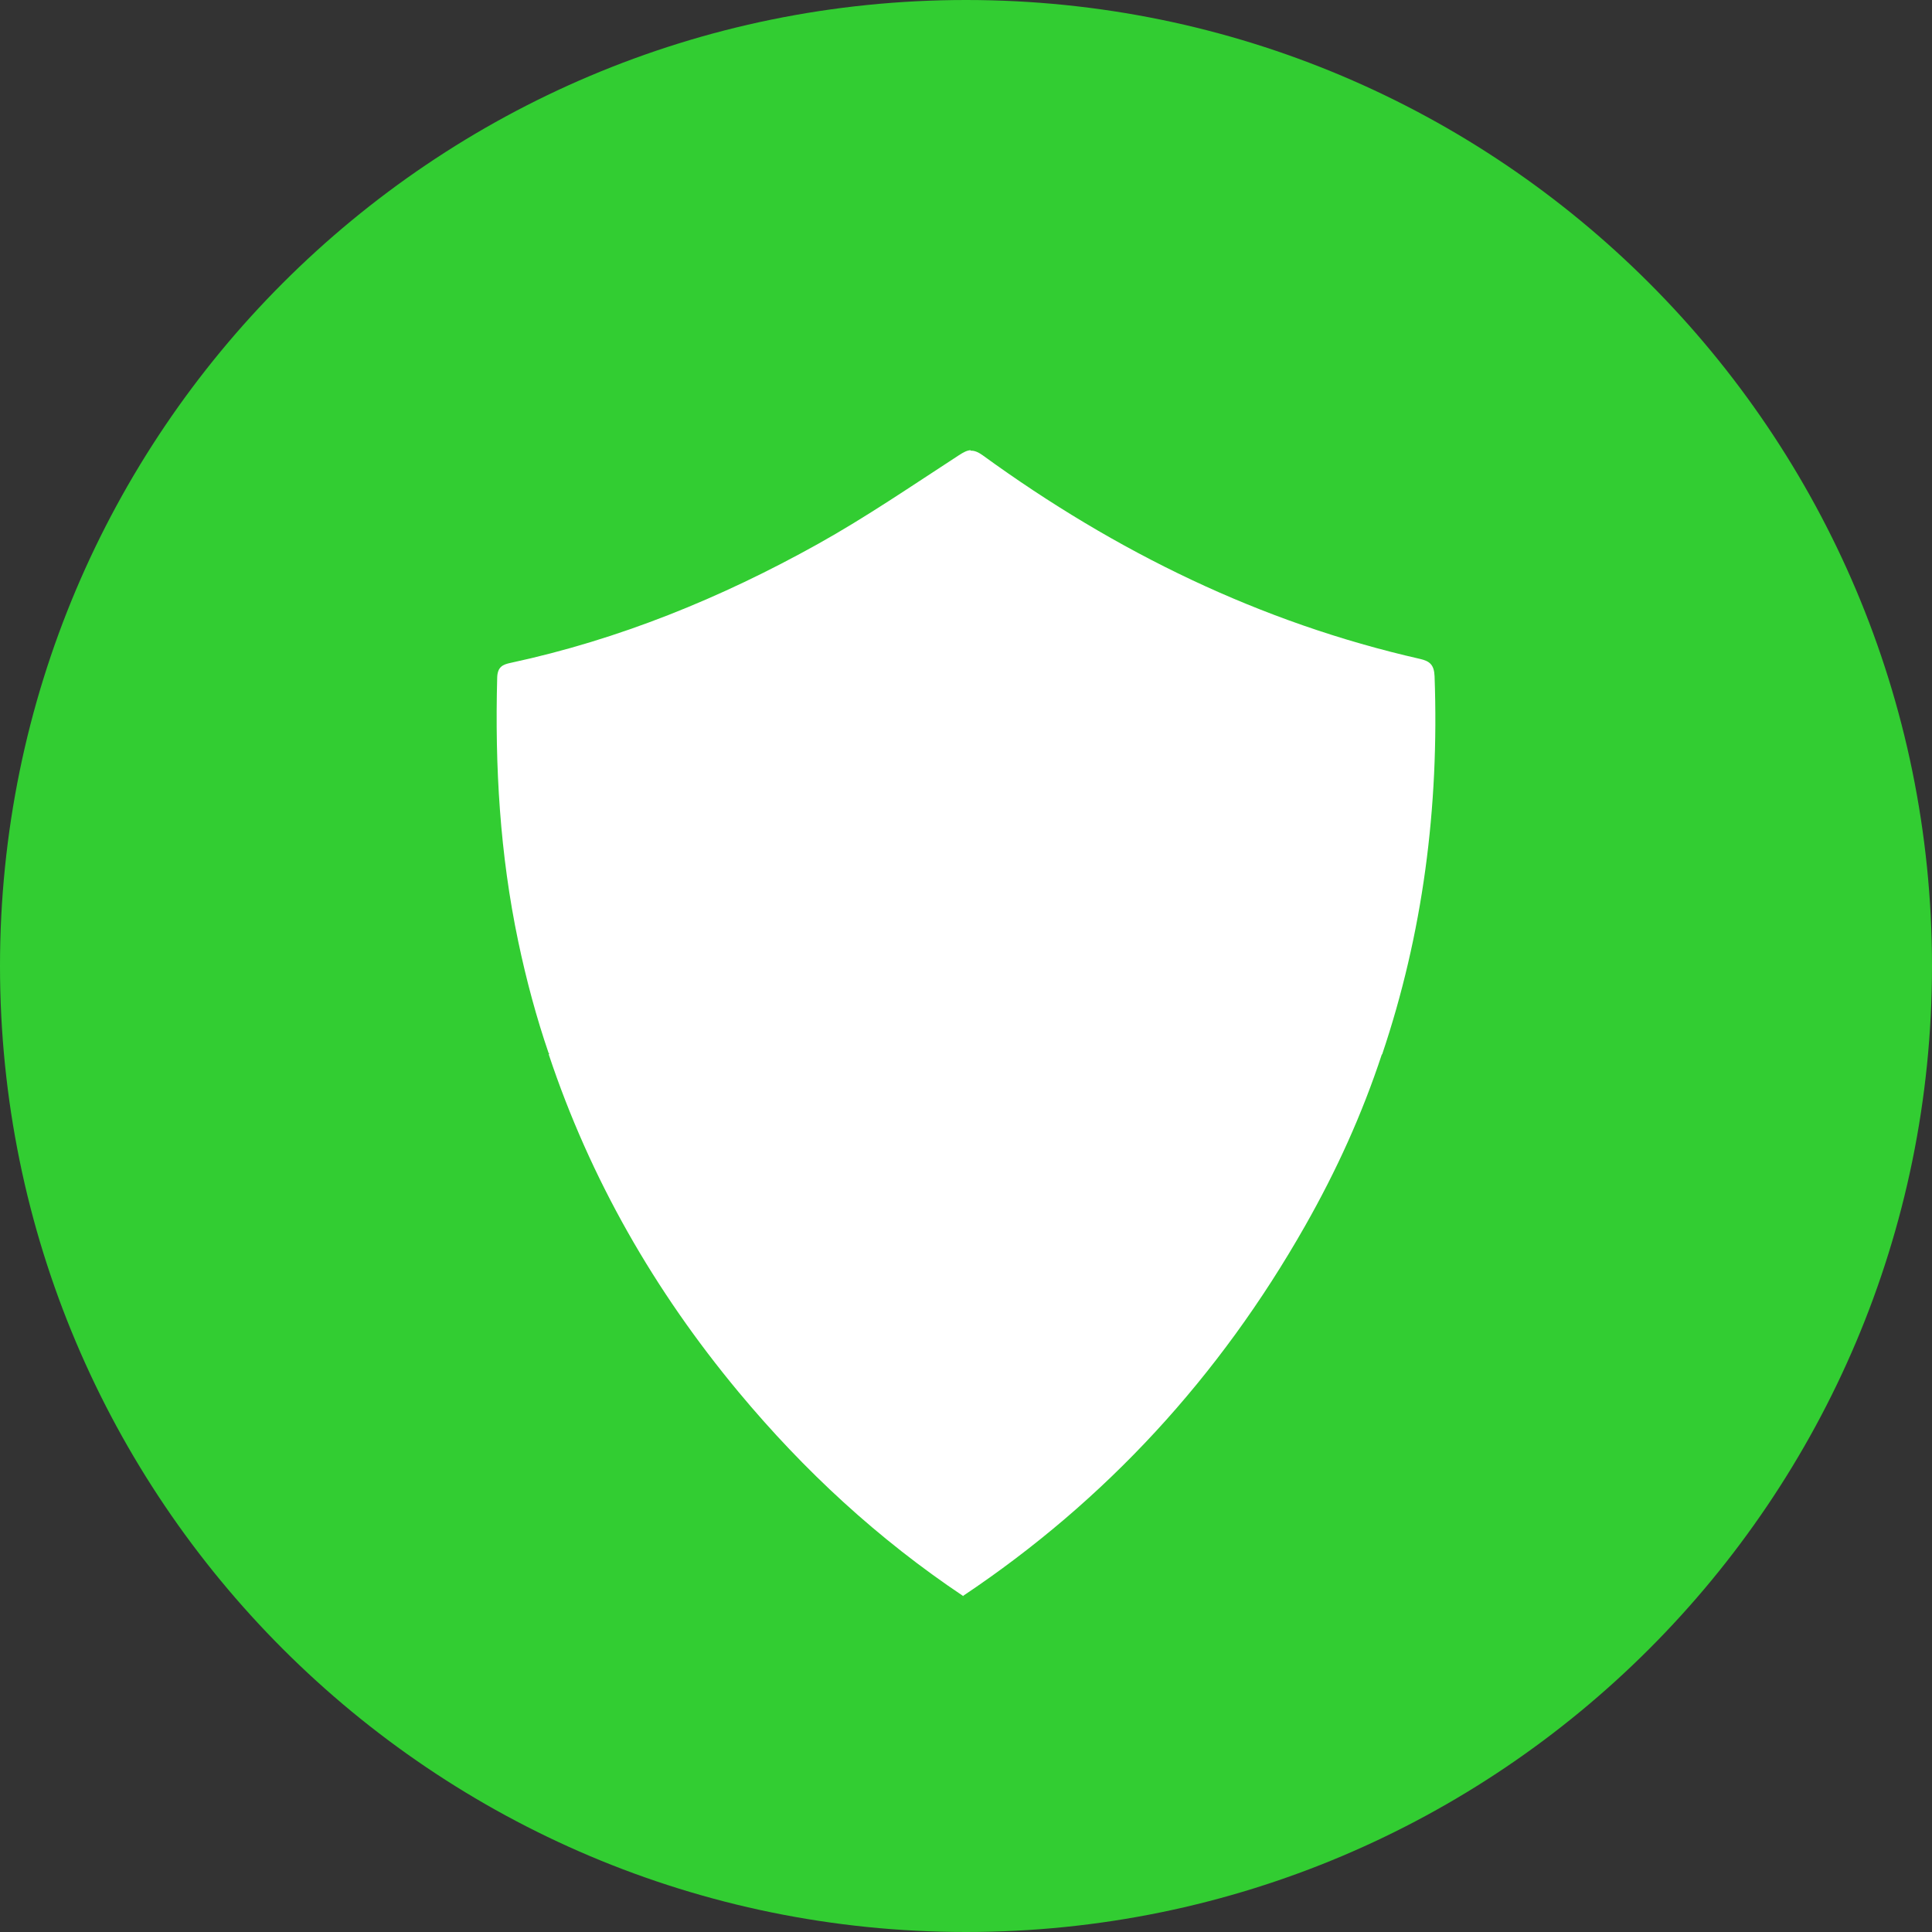 <svg width="124" height="124" viewBox="0 0 124 124" fill="none" xmlns="http://www.w3.org/2000/svg">
<rect x="0" y="0" width="124" height="124" fill="#333333" stroke="none"/>
<path d="M62 124C96.242 124 124 96.242 124 62C124 27.758 96.242 0 62 0C27.758 0 0 27.758 0 62C0 96.242 27.758 124 62 124Z" fill="#32CD32"/>
<path d="M92.074 43.406C92.046 42.659 91.755 42.431 91.139 42.29C80.913 39.966 71.624 35.439 63.071 29.221C62.772 29.006 62.534 28.916 62.298 28.926V28.895C62.063 28.905 61.827 29.033 61.539 29.221C58.55 31.162 55.597 33.185 52.499 34.912C46.269 38.387 39.723 41.049 32.774 42.544C32.28 42.649 31.931 42.789 31.911 43.491C31.758 49.2 32.087 54.83 33.26 60.418C33.779 62.895 34.438 65.339 35.218 67.608H35.261L35.218 67.671C37.873 75.648 41.997 82.846 47.414 89.356C51.609 94.395 56.347 98.775 61.83 102.445V102.415C70.975 96.3 78.258 88.371 83.753 78.699C85.781 75.129 87.413 71.539 88.689 67.673H88.709C91.307 59.965 92.38 51.859 92.074 43.406Z" fill="white"/>
</svg>
